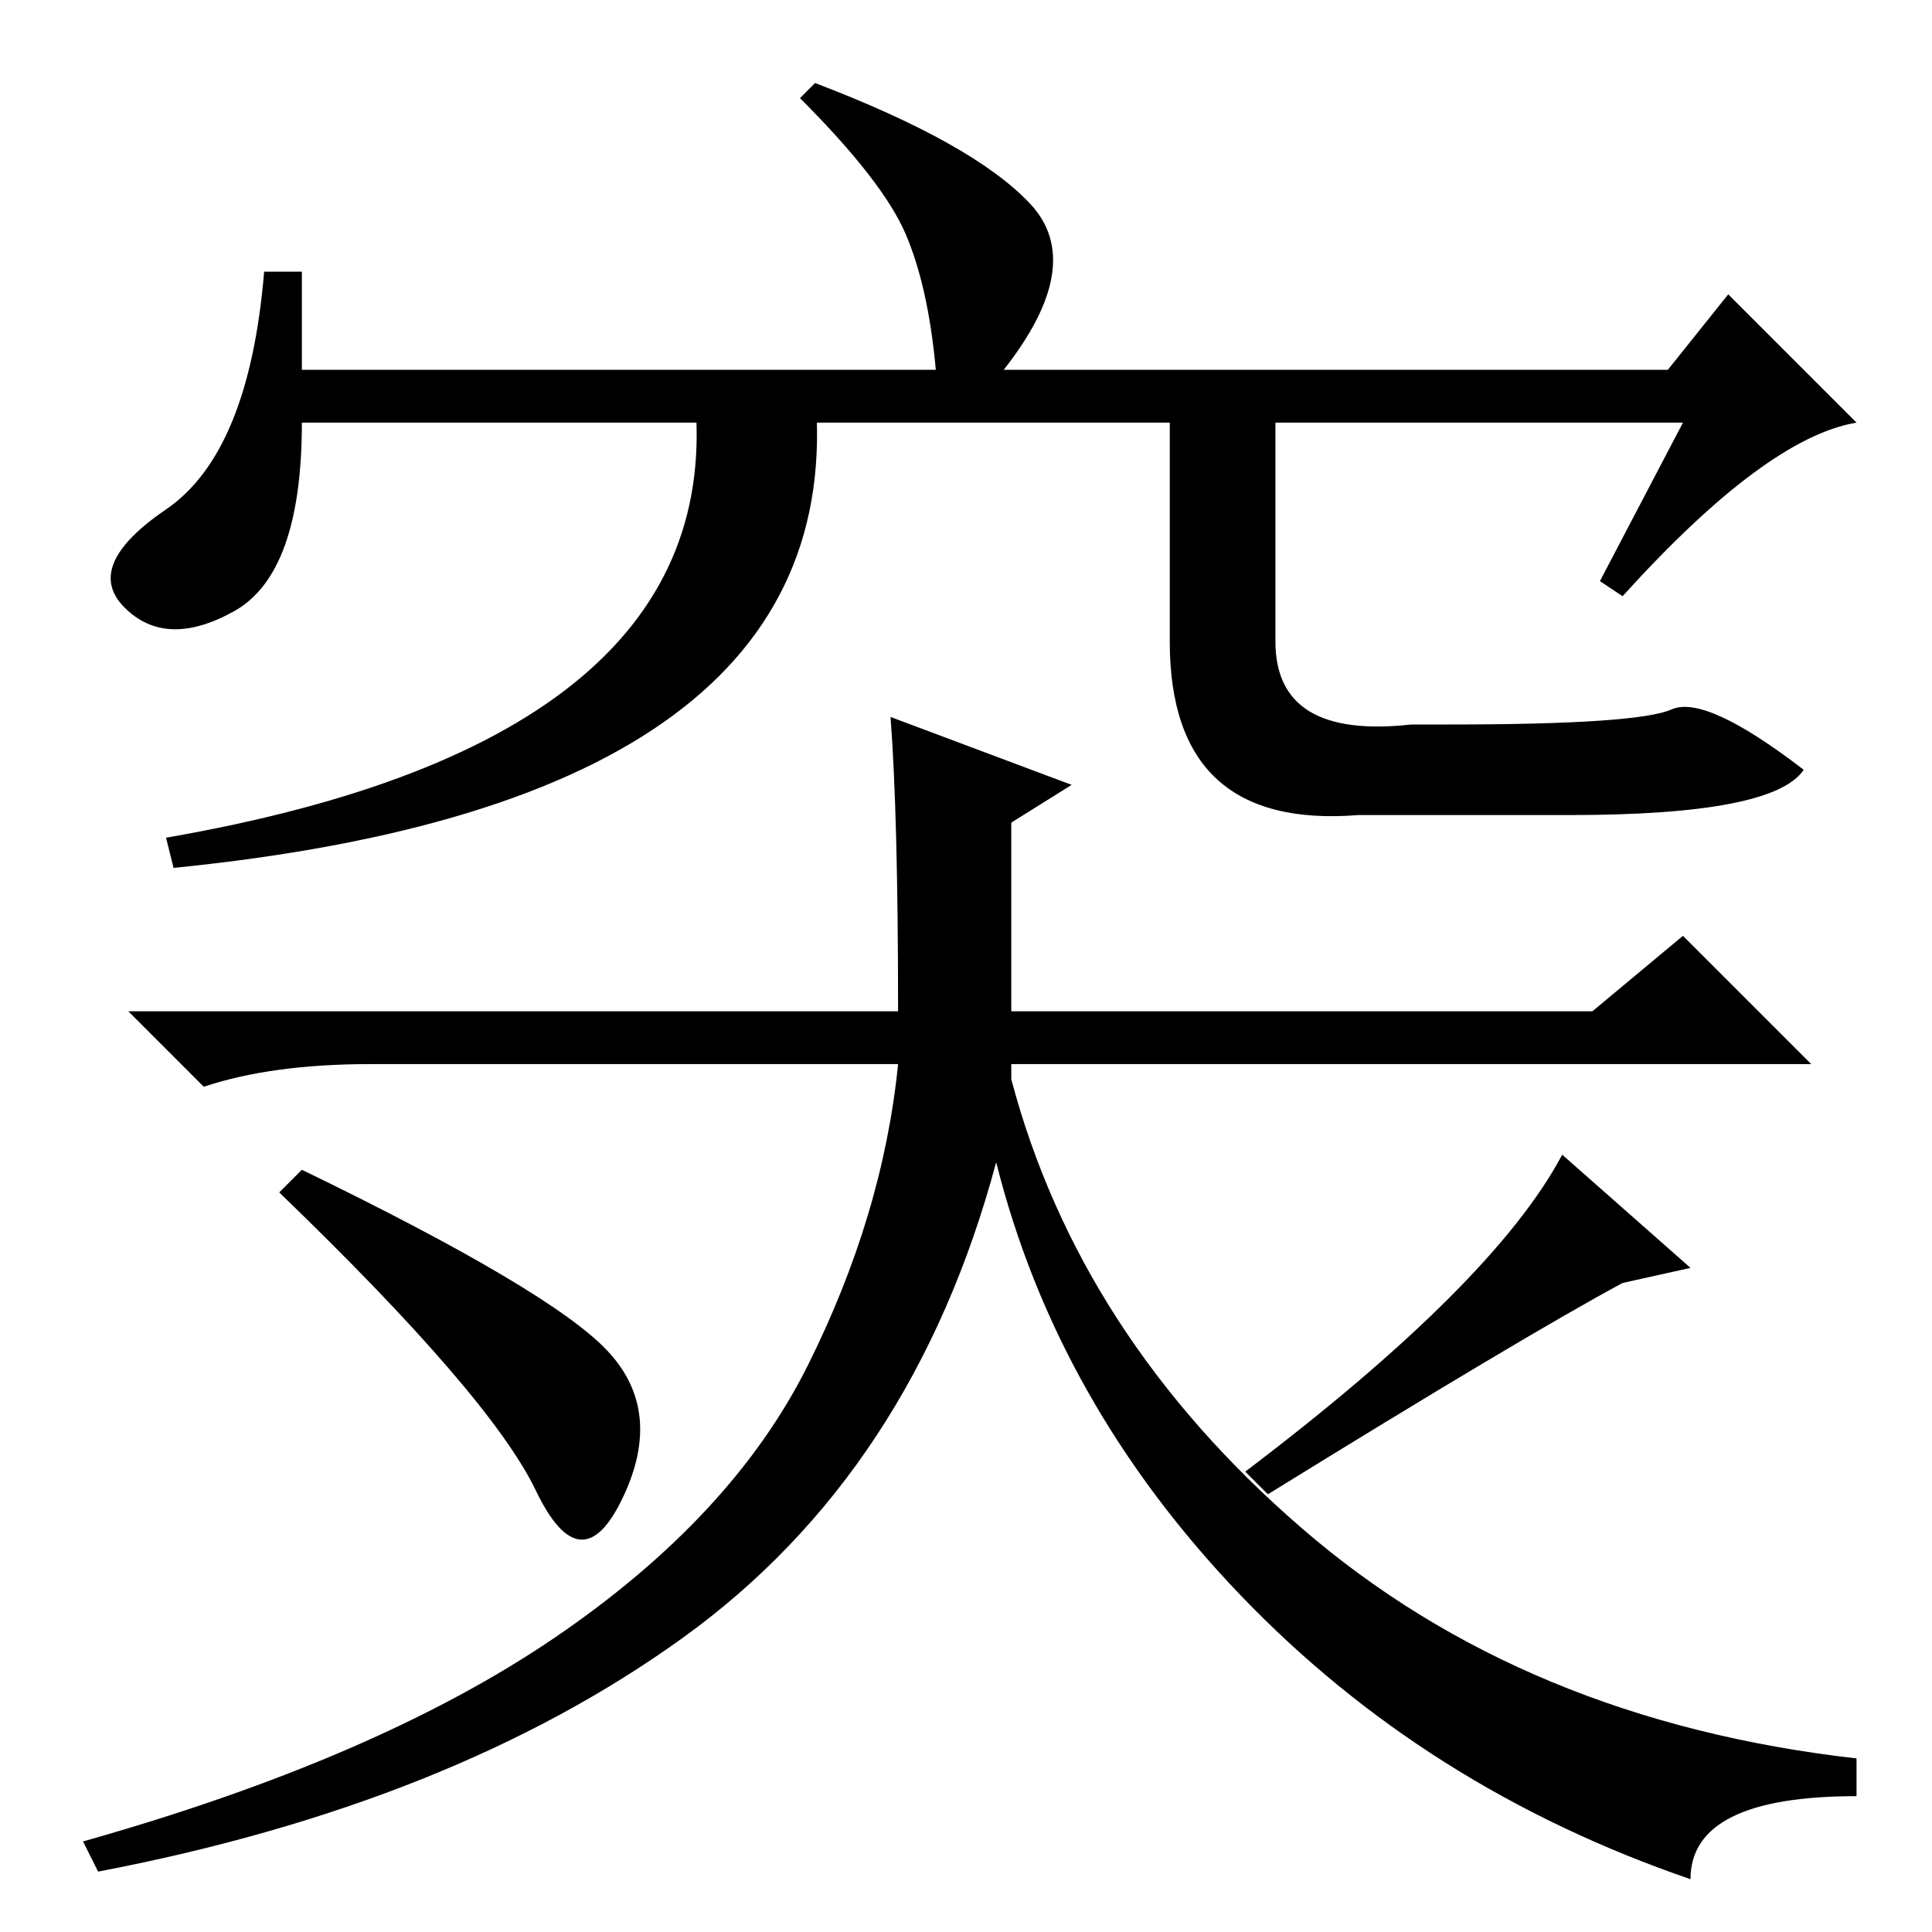 <?xml version="1.0" standalone="no"?>
<!DOCTYPE svg PUBLIC "-//W3C//DTD SVG 1.1//EN" "http://www.w3.org/Graphics/SVG/1.1/DTD/svg11.dtd" >
<svg xmlns="http://www.w3.org/2000/svg" xmlns:xlink="http://www.w3.org/1999/xlink" version="1.1" viewBox="0 -36 256 256">
  <g transform="matrix(1 0 0 -1 0 220)">
   <path fill="currentColor"
d="M80.5 77q7.5 -8 2 -19.5t-11.5 1t-34 39.5l3 3q33 -16 40.5 -24zM168 58l-3 3q33 25 42 42l17 -15l-9 -2q-13 -7 -47 -28zM118 161l24 -9l-8 -5v-25h77l12 10l17 -17h-106v-2q9 -34 38.5 -59.5t73.5 -30.5v-5q-22 0 -22 -11q-35 12 -59.5 37.5t-32.5 57.5
q-11 -41 -41.5 -63t-77.5 -31l-2 4q39 11 62.5 27t33.5 36t12 40h-70q-13 0 -22 -3l-10 10h102q0 26 -1 39zM223 200h-183q0 -20 -9 -25t-14.5 0.5t5.5 13t13 31.5h5v-13h84q-1 11 -4 18t-14 18l2 2q21 -8 28.5 -16t-3.5 -22h88l8 10l17 -17q-12 -2 -31 -23l-3 2zM92 204h16
q5 -54 -85 -63l-1 4q75 13 70 59zM169 204v-33q0 -13 18 -11h5q25 0 29.5 2t17.5 -8q-4 -6 -31 -6h-28q-25 -2 -25 23v33h14z" />
  </g>

</svg>
